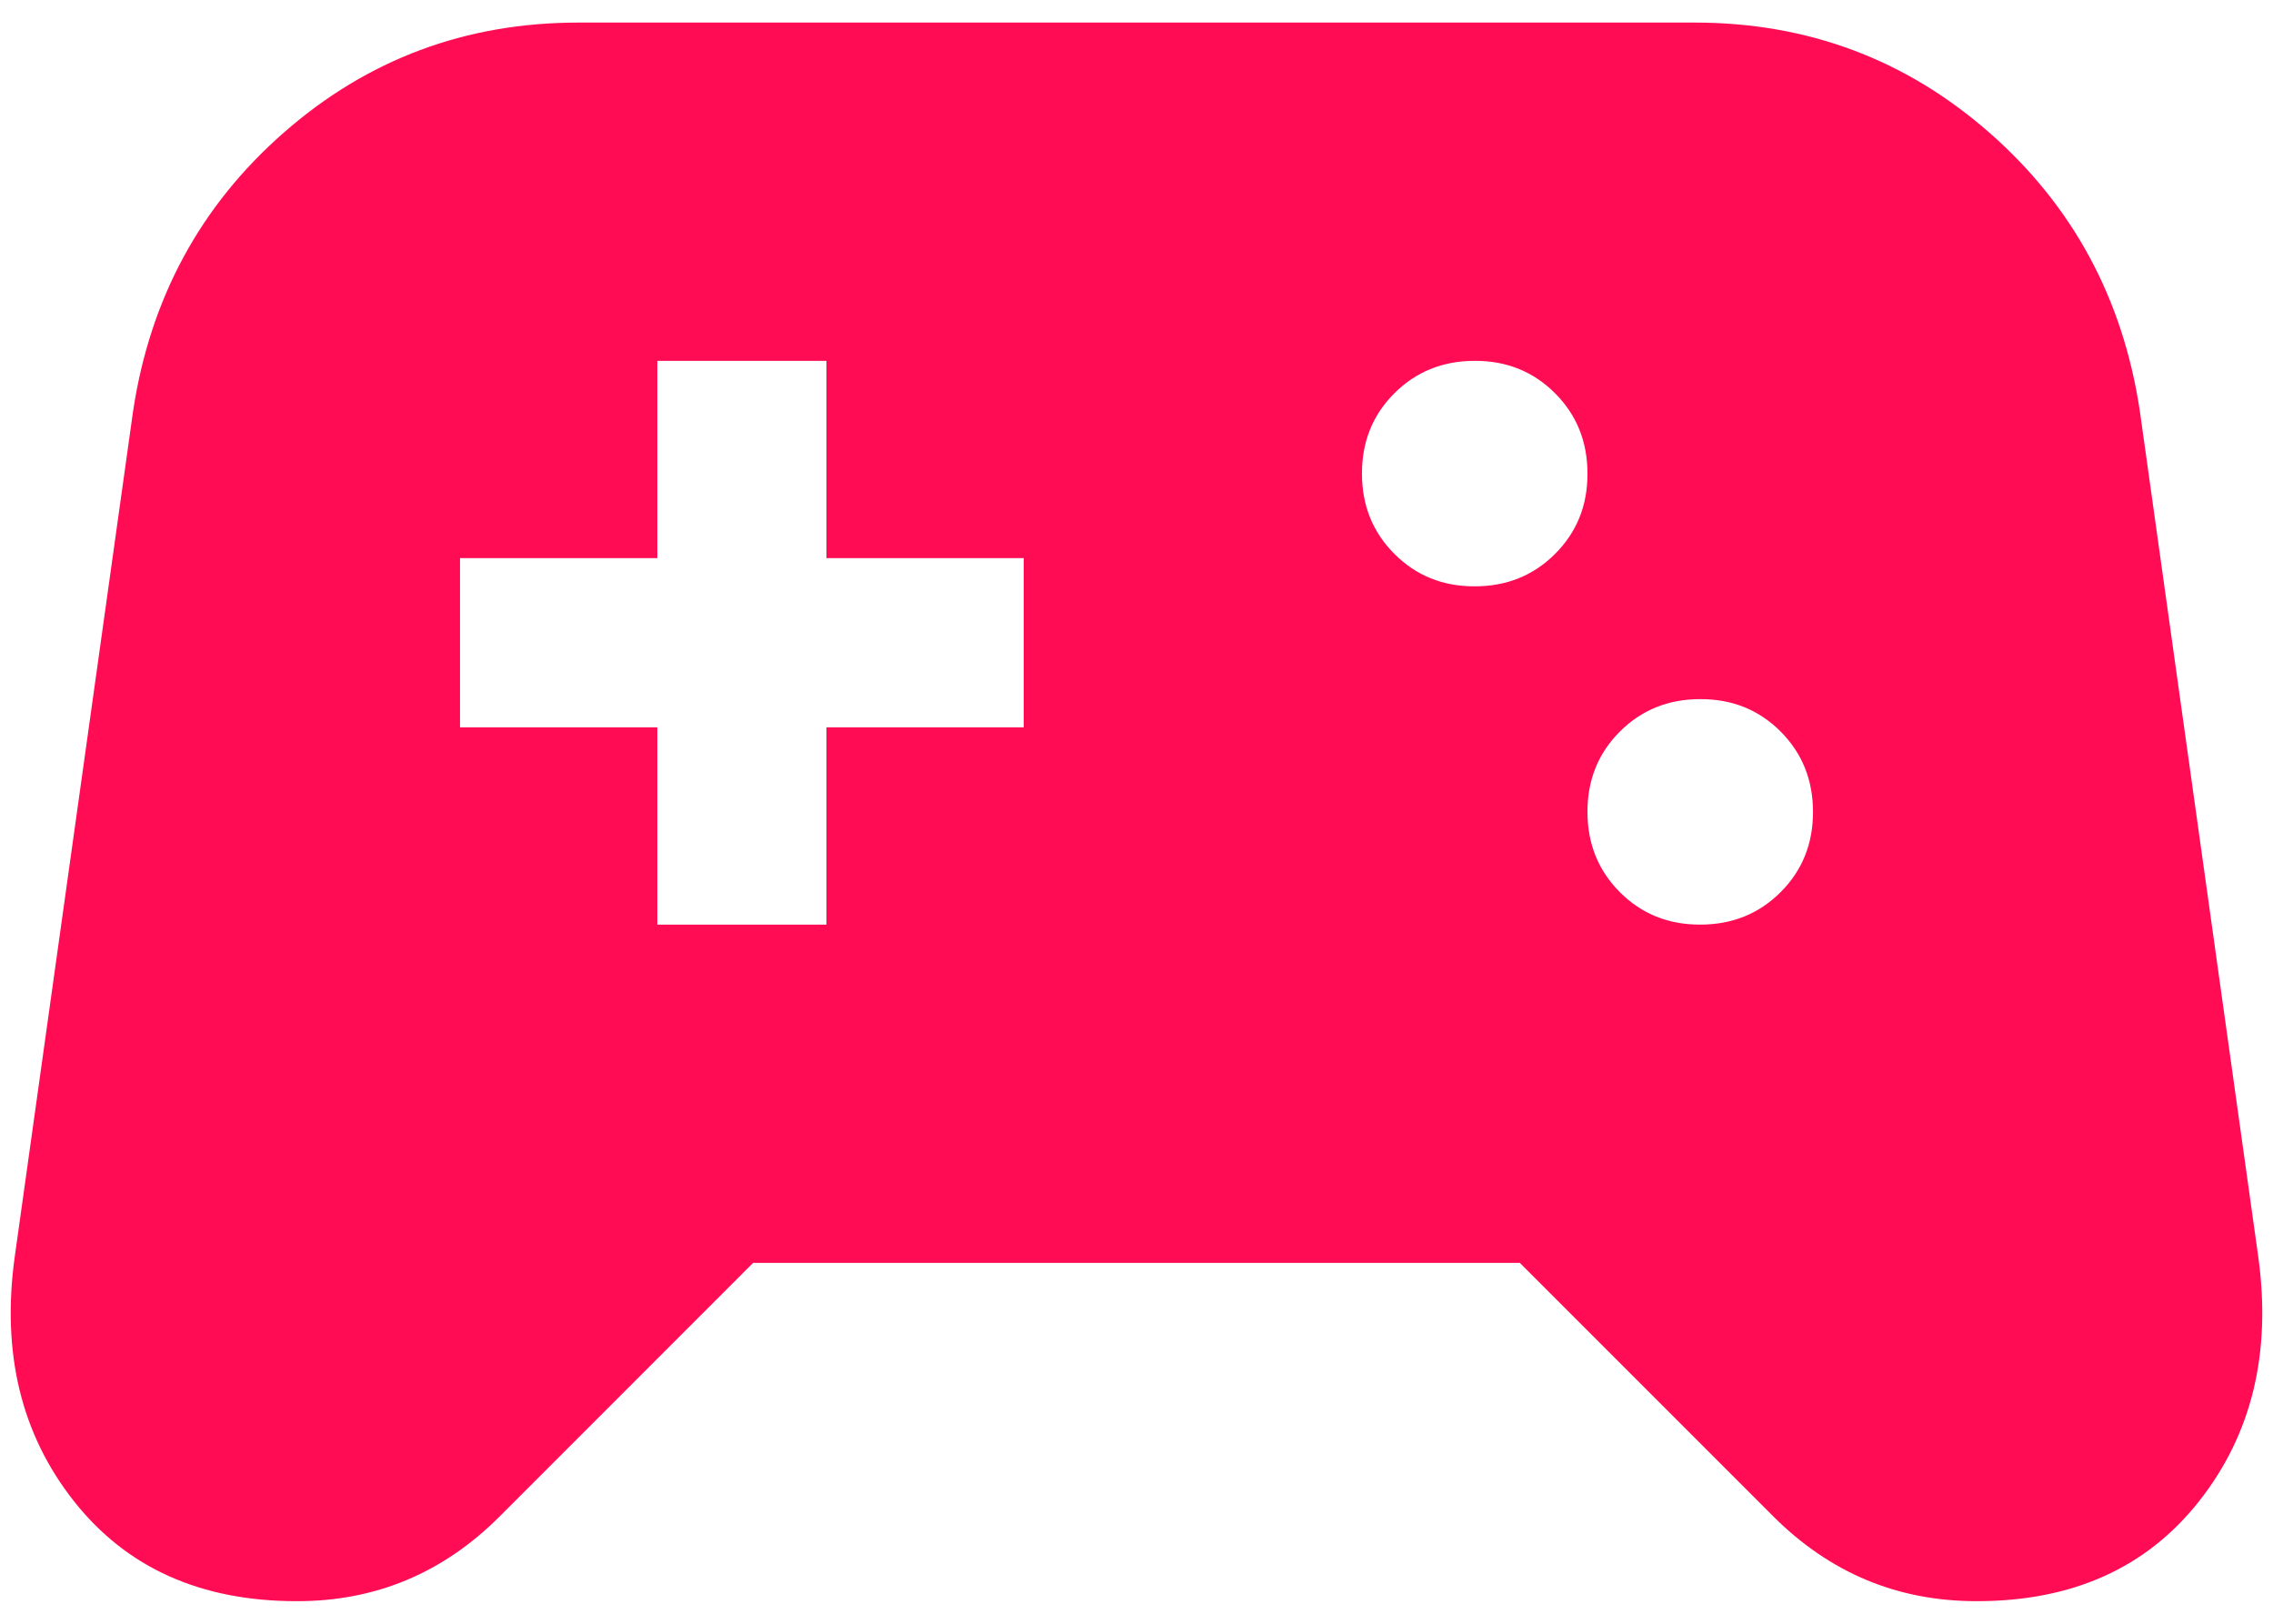 <svg width="42" height="30" viewBox="0 0 42 30" fill="#ff0c55" stroke="none" xmlns="http://www.w3.org/2000/svg">
<path d="M5.479 29.583C3.708 29.583 2.337 28.967 1.364 27.733C0.392 26.5 0.028 24.999 0.271 23.229L2.458 7.604C2.771 5.521 3.7 3.802 5.246 2.448C6.792 1.094 8.605 0.417 10.687 0.417H31.312C33.396 0.417 35.21 1.094 36.756 2.448C38.302 3.802 39.23 5.521 39.541 7.604L41.729 23.229C41.972 25 41.608 26.502 40.635 27.735C39.663 28.969 38.291 29.585 36.521 29.583C35.791 29.583 35.114 29.453 34.489 29.192C33.864 28.93 33.291 28.54 32.771 28.021L28.083 23.333H13.916L9.229 28.021C8.708 28.542 8.135 28.933 7.51 29.194C6.885 29.455 6.208 29.585 5.479 29.583ZM31.416 17.083C32.007 17.083 32.502 16.883 32.902 16.483C33.302 16.083 33.501 15.589 33.5 15C33.5 14.41 33.3 13.915 32.9 13.514C32.5 13.114 32.005 12.915 31.416 12.917C30.826 12.917 30.331 13.117 29.931 13.517C29.531 13.917 29.332 14.411 29.333 15C29.333 15.59 29.533 16.085 29.933 16.485C30.333 16.885 30.828 17.085 31.416 17.083ZM27.25 10.833C27.84 10.833 28.335 10.633 28.735 10.233C29.135 9.833 29.335 9.339 29.333 8.75C29.333 8.16 29.133 7.665 28.733 7.265C28.333 6.865 27.839 6.665 27.25 6.667C26.66 6.667 26.164 6.867 25.764 7.267C25.364 7.667 25.165 8.161 25.166 8.75C25.166 9.34 25.366 9.835 25.767 10.235C26.166 10.635 26.661 10.835 27.25 10.833ZM12.146 17.083H15.271V13.438H18.916V10.312H15.271V6.667H12.146V10.312H8.5V13.438H12.146V17.083Z"/>
</svg>
